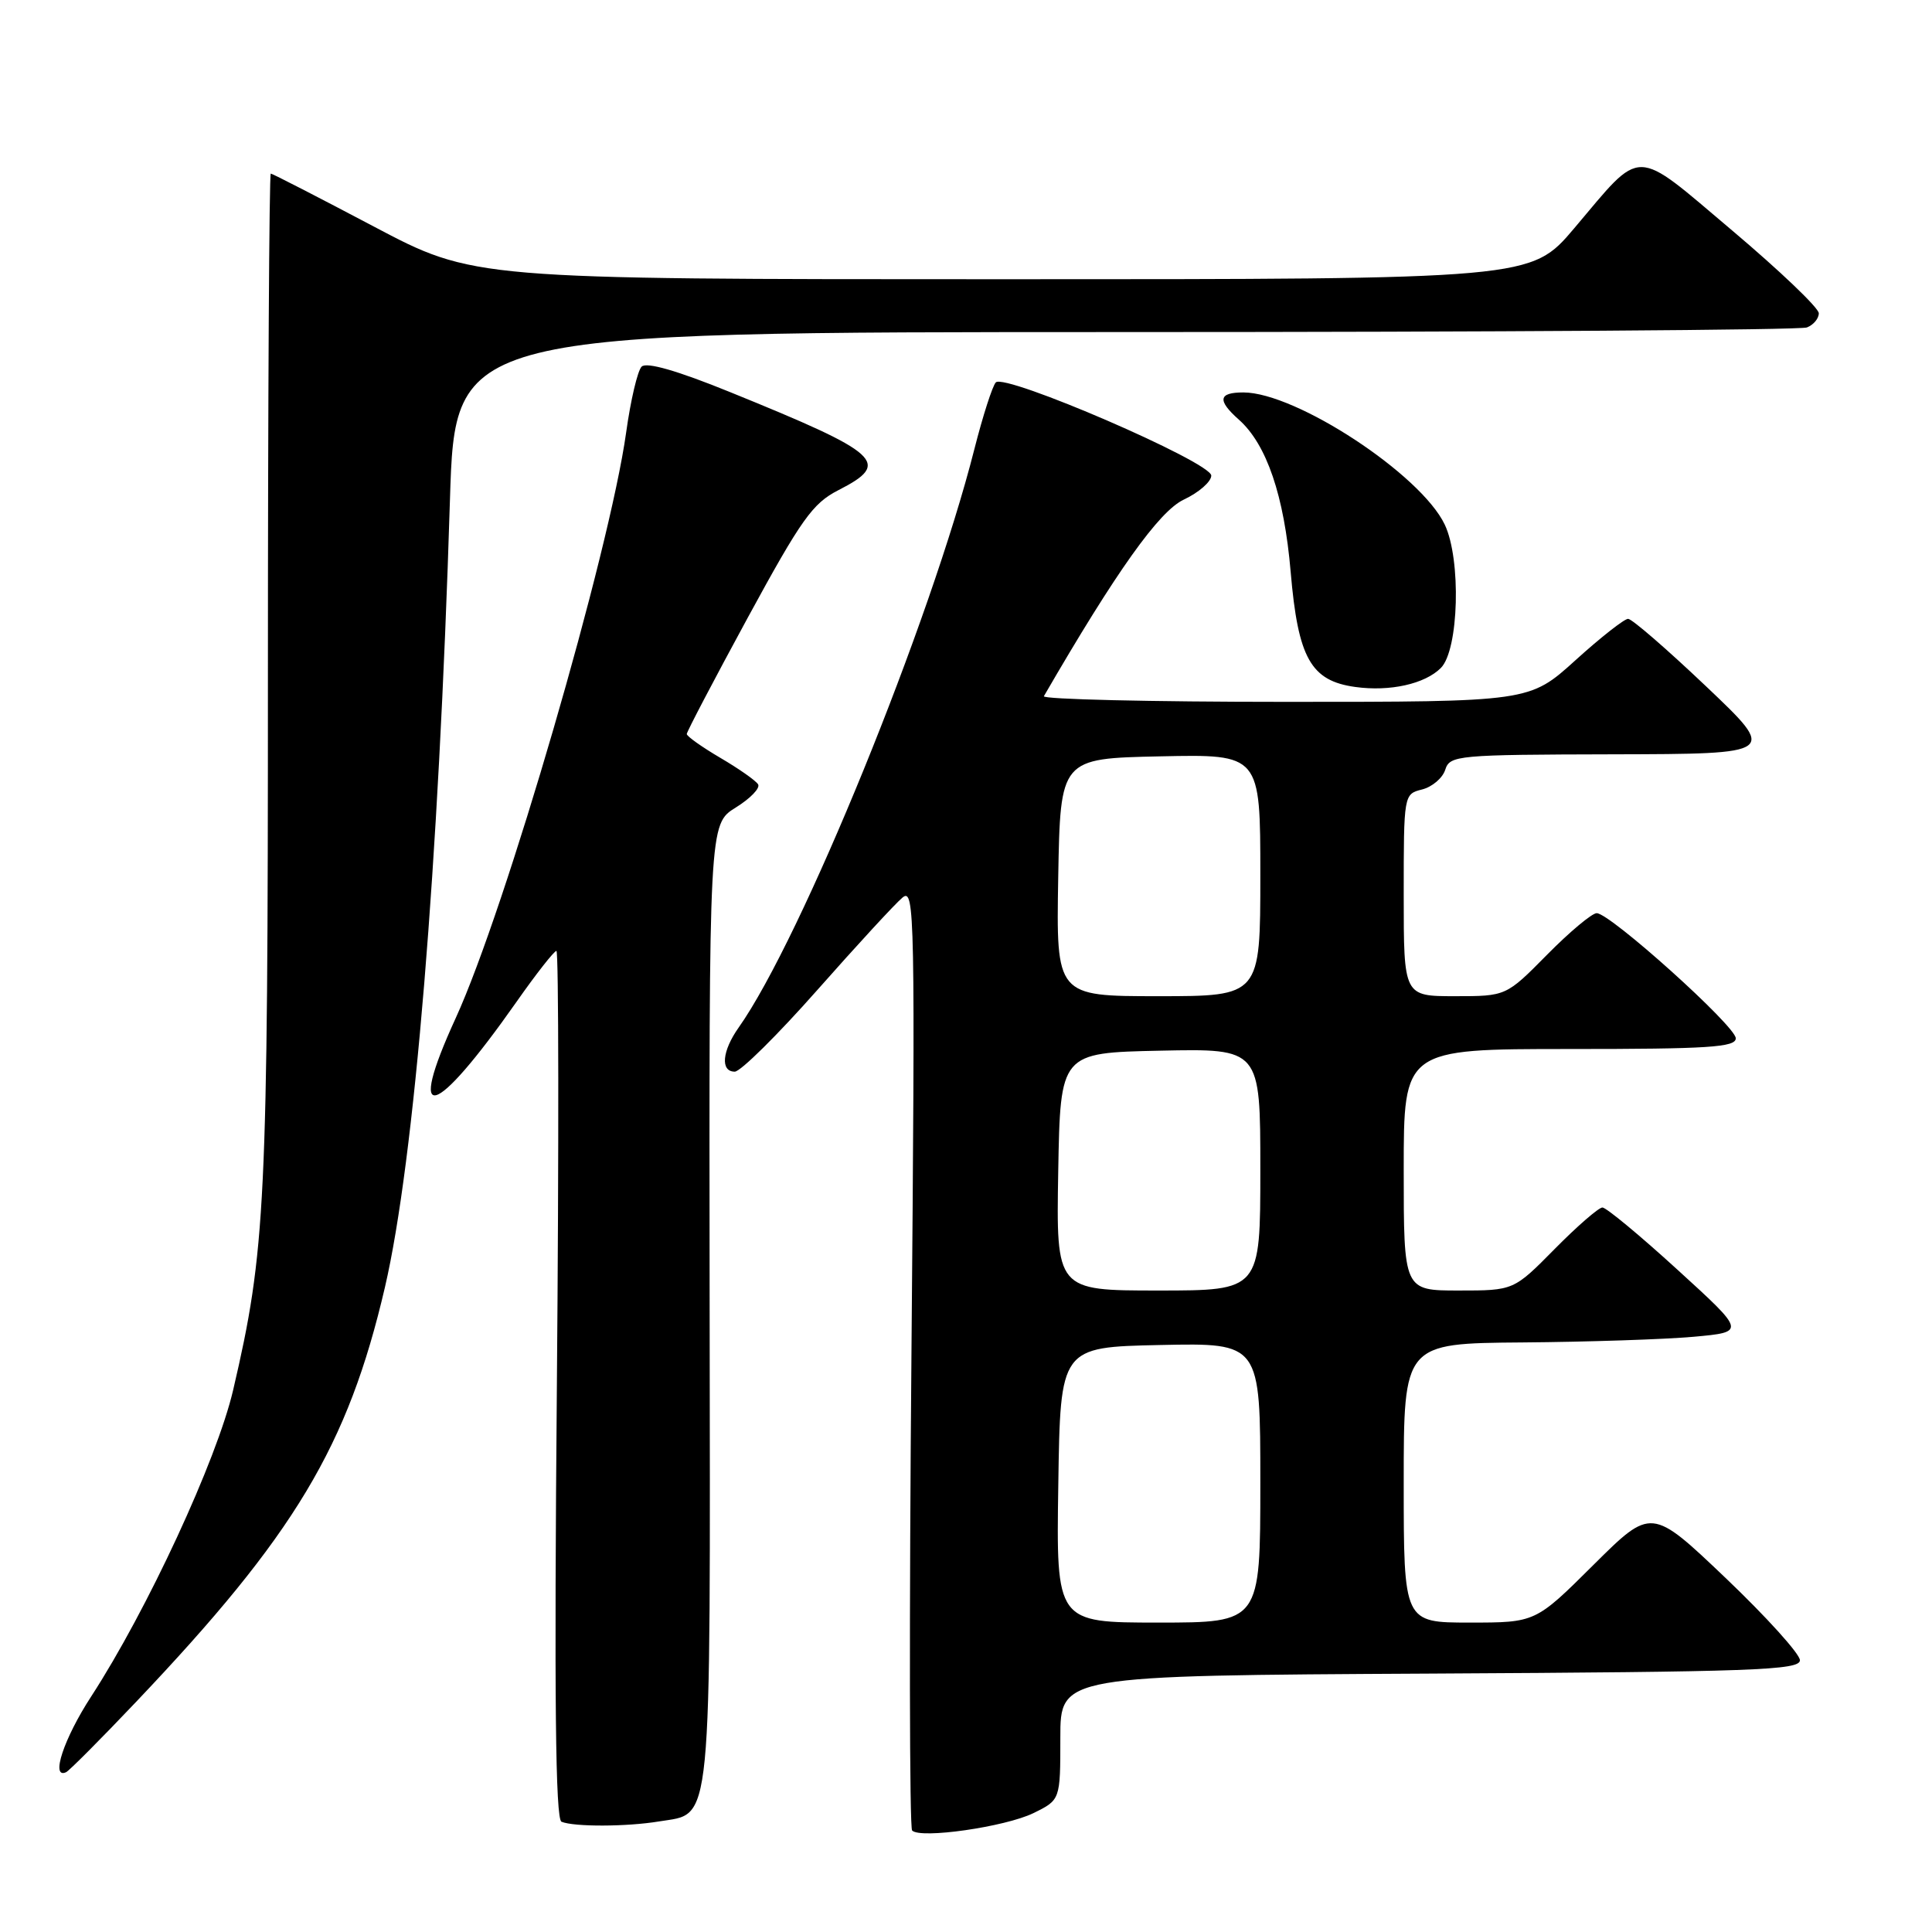 <?xml version="1.0" encoding="UTF-8" standalone="no"?>
<!DOCTYPE svg PUBLIC "-//W3C//DTD SVG 1.1//EN" "http://www.w3.org/Graphics/SVG/1.1/DTD/svg11.dtd" >
<svg xmlns="http://www.w3.org/2000/svg" xmlns:xlink="http://www.w3.org/1999/xlink" version="1.1" viewBox="0 0 256 256">
 <g >
 <path fill="currentColor"
d=" M 136.93 240.25 C 140.50 238.50 140.50 238.50 140.50 230.26 C 140.50 222.02 140.50 222.02 189.50 221.76 C 232.45 221.53 238.50 221.31 238.50 219.99 C 238.50 219.16 234.07 214.26 228.66 209.10 C 218.82 199.73 218.82 199.73 211.14 207.36 C 203.46 215.00 203.46 215.00 194.73 215.00 C 186.00 215.00 186.00 215.00 186.00 196.50 C 186.00 178.00 186.00 178.00 201.75 177.88 C 210.41 177.81 220.61 177.47 224.41 177.13 C 231.33 176.50 231.33 176.50 222.28 168.25 C 217.31 163.71 212.83 160.00 212.33 160.00 C 211.84 160.00 208.99 162.47 206.00 165.50 C 200.57 171.00 200.57 171.00 193.28 171.00 C 186.00 171.00 186.00 171.00 186.00 155.00 C 186.00 139.00 186.00 139.00 208.00 139.00 C 226.37 139.00 230.00 138.77 230.00 137.58 C 230.00 135.97 213.35 121.00 211.57 121.00 C 210.95 121.00 207.99 123.47 205.00 126.50 C 199.57 132.00 199.57 132.00 192.78 132.00 C 186.00 132.00 186.00 132.00 186.00 118.61 C 186.00 105.26 186.01 105.22 188.43 104.61 C 189.77 104.27 191.15 103.10 191.50 102.00 C 192.11 100.08 193.04 100.00 213.82 99.95 C 235.50 99.90 235.50 99.90 226.07 90.95 C 220.89 86.03 216.24 82.00 215.73 82.00 C 215.23 82.00 212.08 84.47 208.74 87.50 C 202.66 93.00 202.66 93.00 170.27 93.00 C 152.46 93.00 138.08 92.66 138.32 92.25 C 147.91 75.70 153.58 67.74 156.86 66.20 C 158.86 65.26 160.50 63.82 160.50 63.02 C 160.50 61.24 133.16 49.43 131.95 50.67 C 131.51 51.13 130.23 55.10 129.11 59.51 C 123.30 82.42 106.19 124.39 97.88 136.15 C 95.67 139.27 95.43 142.00 97.36 142.00 C 98.12 142.00 103.04 137.13 108.30 131.18 C 113.56 125.23 118.64 119.71 119.59 118.93 C 121.21 117.58 121.27 120.97 120.77 179.70 C 120.47 213.91 120.51 242.19 120.86 242.55 C 121.96 243.69 133.19 242.07 136.93 240.25 Z  M 87.32 241.35 C 94.45 240.17 94.12 243.51 94.03 172.69 C 93.95 109.20 93.95 109.20 97.48 107.01 C 99.42 105.81 100.76 104.42 100.45 103.93 C 100.15 103.43 97.89 101.85 95.45 100.42 C 93.00 98.98 91.00 97.56 91.00 97.26 C 91.00 96.96 94.64 90.02 99.09 81.83 C 106.18 68.80 107.67 66.70 111.09 64.95 C 118.17 61.34 116.79 60.10 96.75 51.96 C 89.72 49.10 85.66 47.94 85.02 48.58 C 84.48 49.12 83.56 53.04 82.97 57.29 C 80.76 73.15 66.97 120.53 60.39 134.89 C 53.75 149.37 57.46 148.38 68.44 132.75 C 71.04 129.04 73.43 126.00 73.73 126.00 C 74.03 126.00 74.06 151.86 73.79 183.47 C 73.43 224.84 73.60 241.06 74.40 241.39 C 76.07 242.08 83.03 242.06 87.32 241.35 Z  M 18.04 225.50 C 39.07 203.36 46.10 191.63 51.01 170.55 C 54.90 153.80 58.13 114.75 59.62 66.25 C 60.31 44.00 60.31 44.00 149.07 44.00 C 197.89 44.00 238.55 43.73 239.42 43.39 C 240.29 43.06 241.00 42.21 241.00 41.51 C 241.00 40.80 235.83 35.87 229.52 30.54 C 216.30 19.38 217.77 19.40 208.59 30.25 C 202.87 37.00 202.87 37.00 132.81 37.00 C 62.75 37.00 62.75 37.00 49.50 30.00 C 42.21 26.15 36.08 23.00 35.88 23.00 C 35.67 23.00 35.50 53.04 35.50 89.75 C 35.50 159.63 35.20 165.72 30.89 184.20 C 28.72 193.48 19.50 213.37 12.09 224.78 C 8.46 230.35 6.67 235.76 8.75 234.83 C 9.16 234.65 13.34 230.45 18.04 225.50 Z  M 190.92 88.51 C 193.31 86.12 193.63 74.14 191.44 69.52 C 188.29 62.87 171.73 52.00 164.75 52.00 C 161.44 52.00 161.27 53.04 164.15 55.60 C 167.84 58.87 170.16 65.69 171.02 75.78 C 172.00 87.23 173.69 90.22 179.60 91.03 C 184.18 91.66 188.80 90.63 190.92 88.51 Z  M 140.23 196.75 C 140.50 178.50 140.50 178.50 153.75 178.22 C 167.00 177.94 167.00 177.94 167.00 196.47 C 167.00 215.00 167.00 215.00 153.48 215.00 C 139.95 215.00 139.95 215.00 140.23 196.75 Z  M 140.22 155.25 C 140.50 139.50 140.50 139.50 153.75 139.22 C 167.00 138.94 167.00 138.94 167.00 154.97 C 167.00 171.00 167.00 171.00 153.47 171.00 C 139.95 171.00 139.95 171.00 140.22 155.25 Z  M 140.22 116.25 C 140.50 100.50 140.50 100.50 153.75 100.22 C 167.00 99.94 167.00 99.94 167.00 115.97 C 167.00 132.00 167.00 132.00 153.47 132.00 C 139.95 132.00 139.95 132.00 140.22 116.25 Z "/>
</g>
</svg>